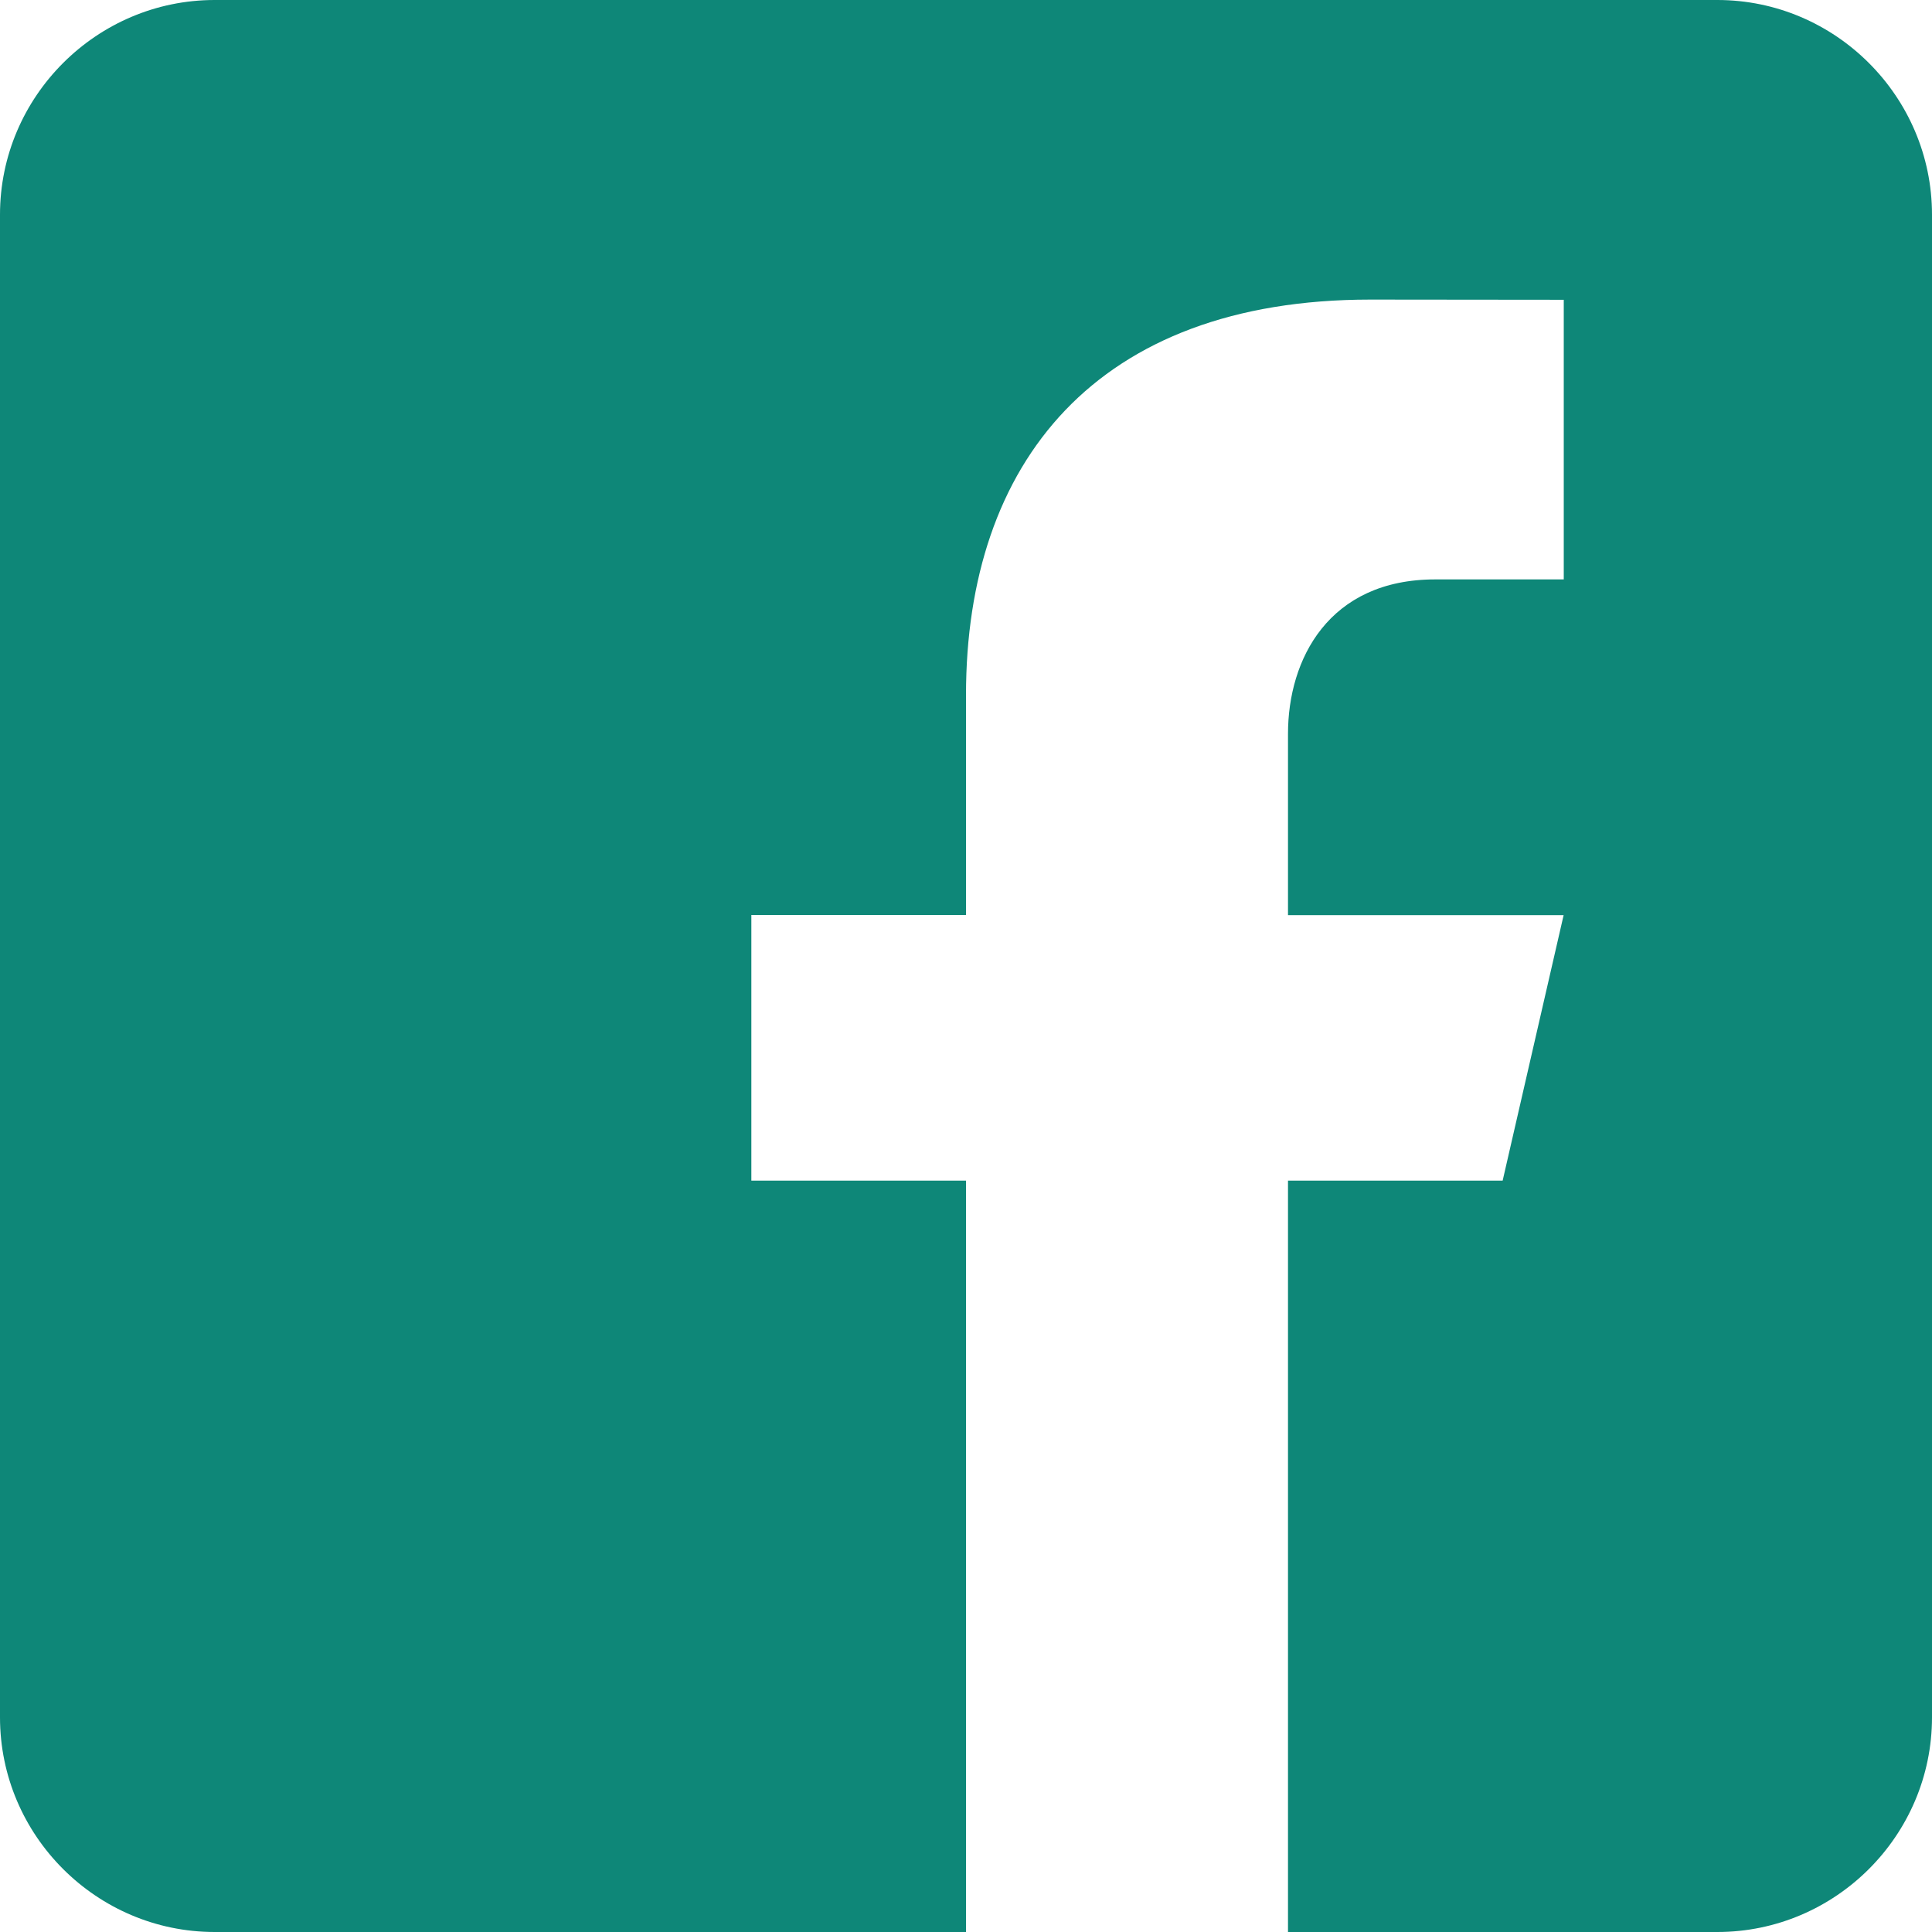 <svg width="30" height="30" viewBox="0 0 30 30" fill="none" xmlns="http://www.w3.org/2000/svg">
<path d="M26.667 0H3.333C1.5 0 0 1.5 0 3.333V26.667C0 28.502 1.5 30 3.333 30H15V18.333H11.667V14.208H15V10.792C15 7.185 17.02 4.652 21.277 4.652L24.282 4.655V8.997H22.287C20.63 8.997 20 10.24 20 11.393V14.21H24.28L23.333 18.333H20V30H26.667C28.5 30 30 28.502 30 26.667V3.333C30 1.5 28.5 0 26.667 0Z" fill="#0E8778"/>
</svg>
